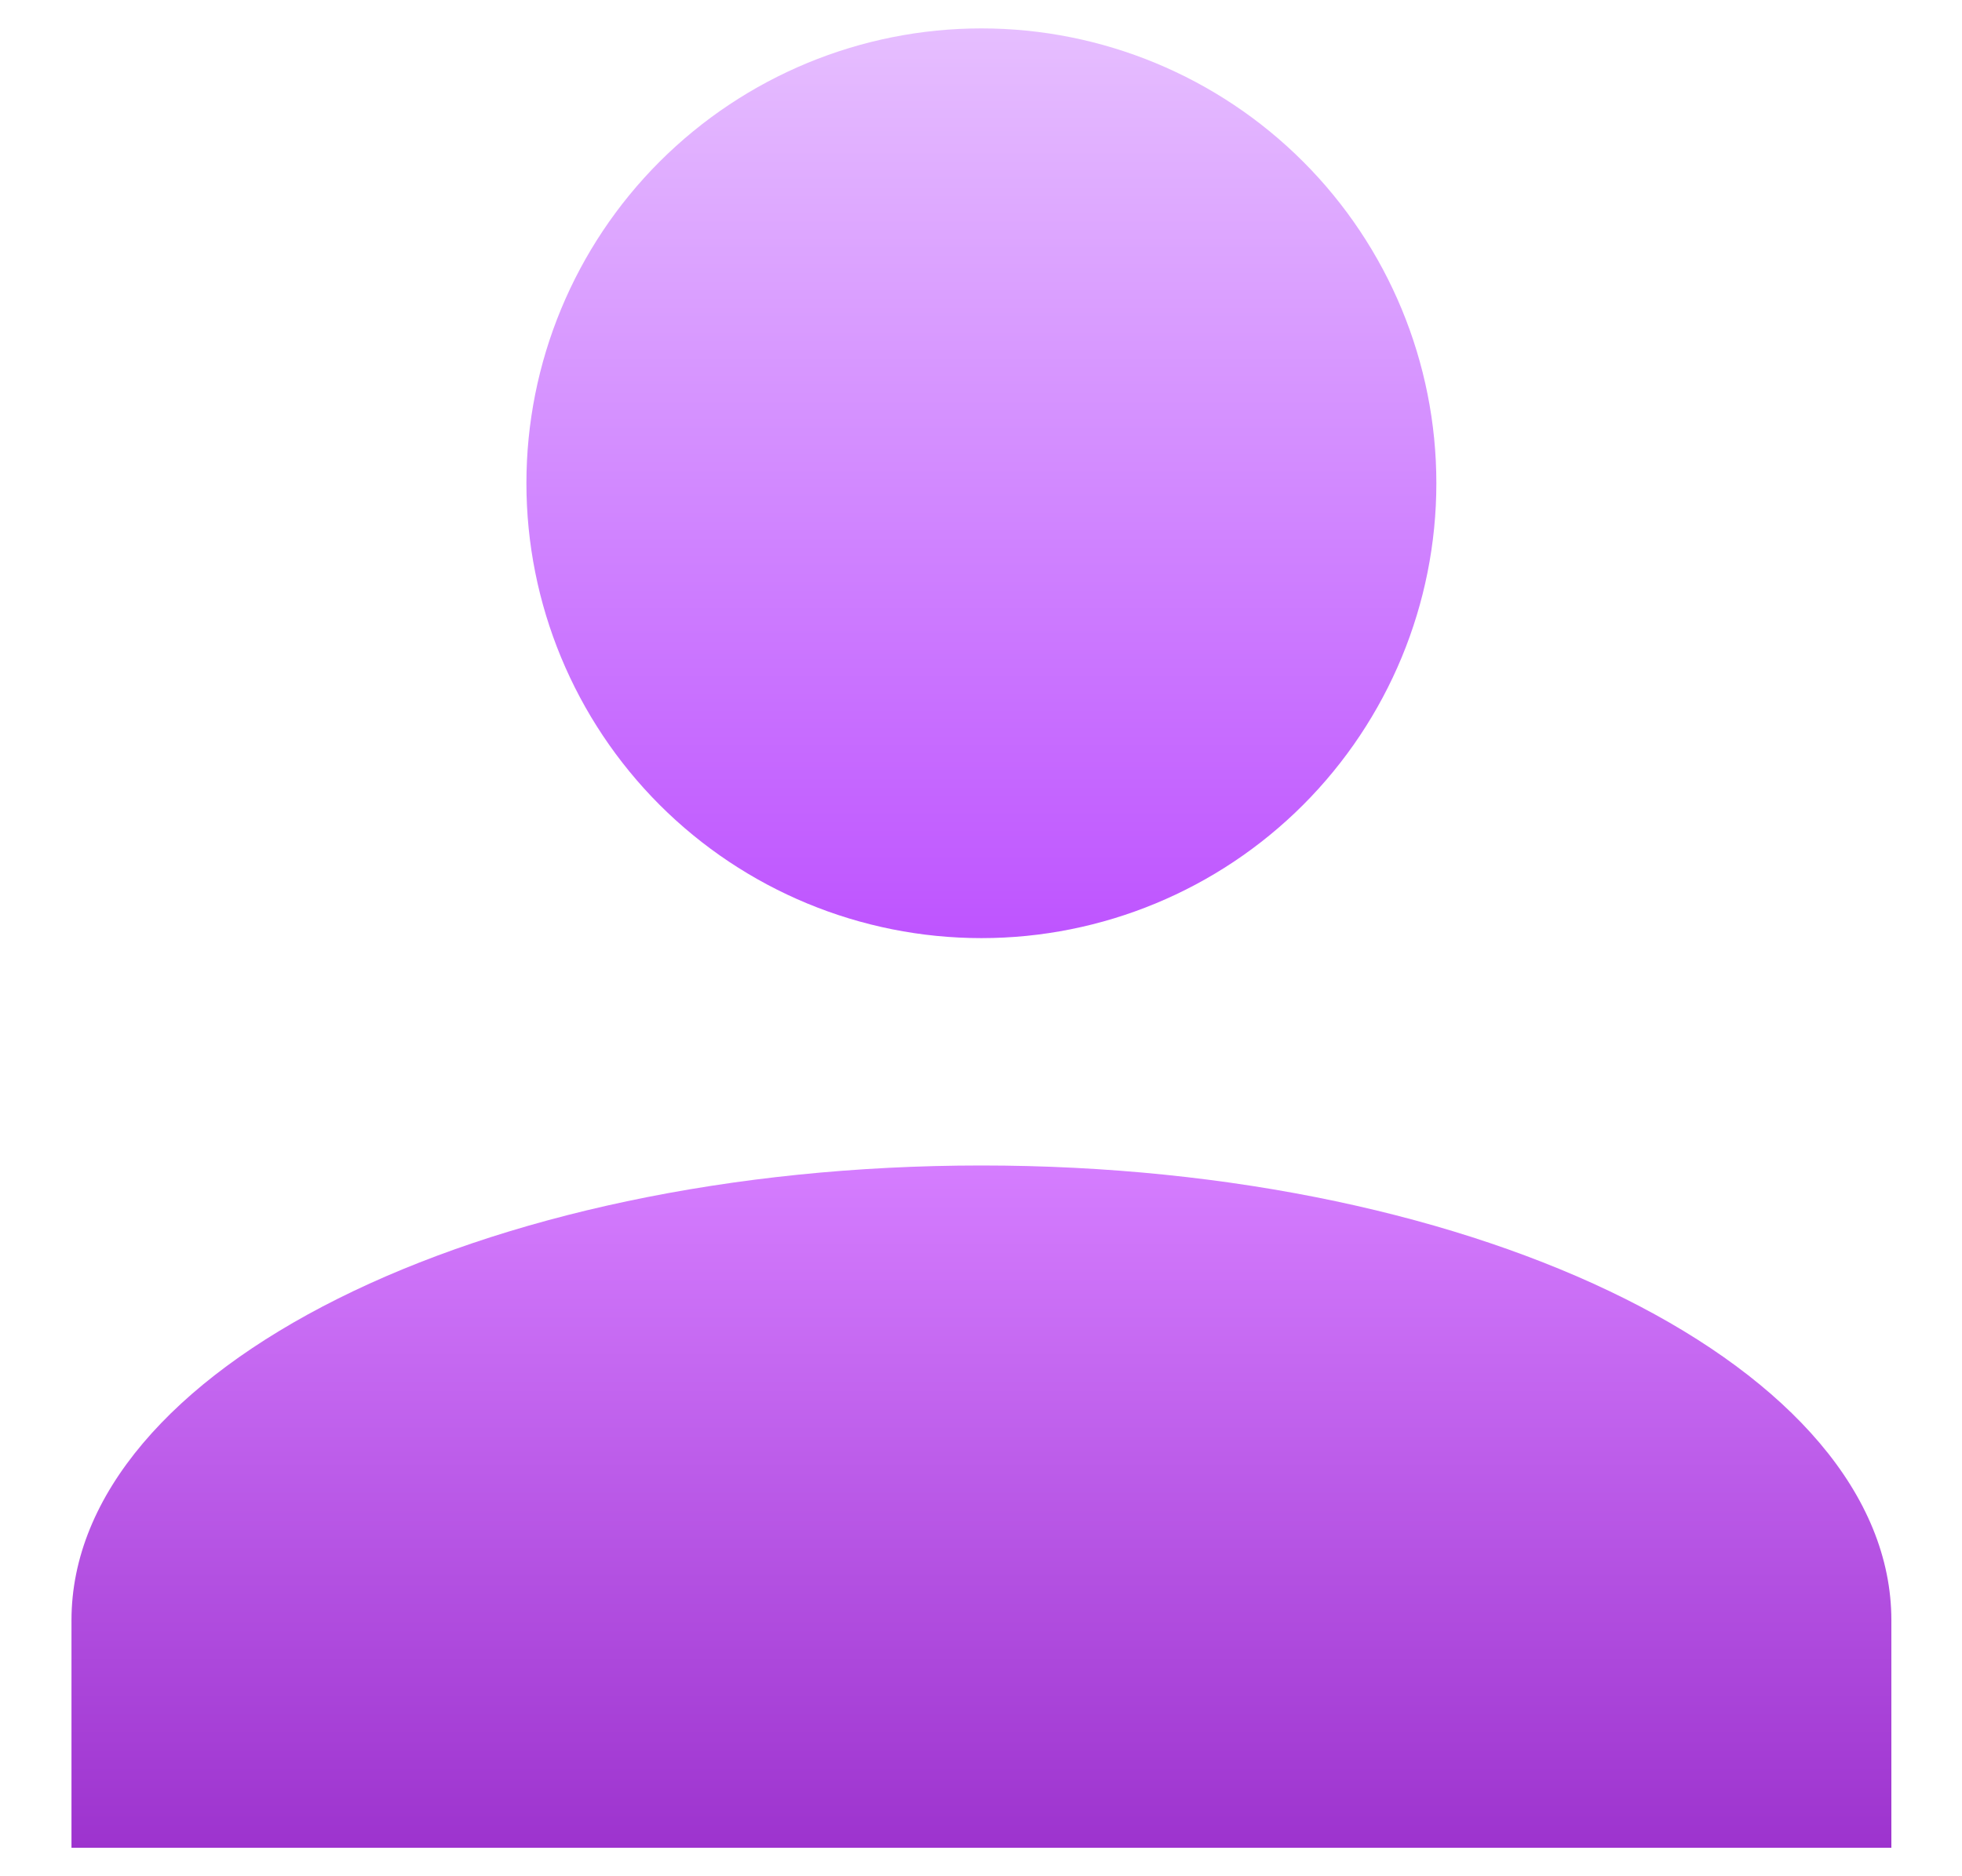 <svg width="23" height="22" viewBox="0 0 23 22" fill="none" xmlns="http://www.w3.org/2000/svg">
<path d="M22.172 18.999C22.172 16.053 17.398 13.666 11.505 13.666C5.611 13.666 0.838 16.053 0.838 18.999V21.666H22.172V18.999Z" fill="url(#paint0_linear_143_6351)"/>
<path d="M15.276 1.895C14.276 0.895 12.919 0.333 11.505 0.333C10.09 0.333 8.734 0.895 7.733 1.895C6.733 2.895 6.171 4.252 6.171 5.666C6.171 7.081 6.733 8.437 7.733 9.438C8.734 10.438 10.09 11 11.505 11C12.919 11 14.276 10.438 15.276 9.438C16.276 8.437 16.838 7.081 16.838 5.666C16.838 4.252 16.276 2.895 15.276 1.895Z" fill="url(#paint1_linear_143_6351)"/>
<defs>
<linearGradient id="paint0_linear_143_6351" x1="11.505" y1="13.666" x2="11.505" y2="21.666" gradientUnits="userSpaceOnUse">
<stop stop-color="#D57DFF"/>
<stop offset="1" stop-color="#9D33CE"/>
</linearGradient>
<linearGradient id="paint1_linear_143_6351" x1="11.505" y1="0.333" x2="11.505" y2="11" gradientUnits="userSpaceOnUse">
<stop stop-color="#E6BEFF"/>
<stop offset="1" stop-color="#BE54FF"/>
</linearGradient>
</defs>
</svg>
